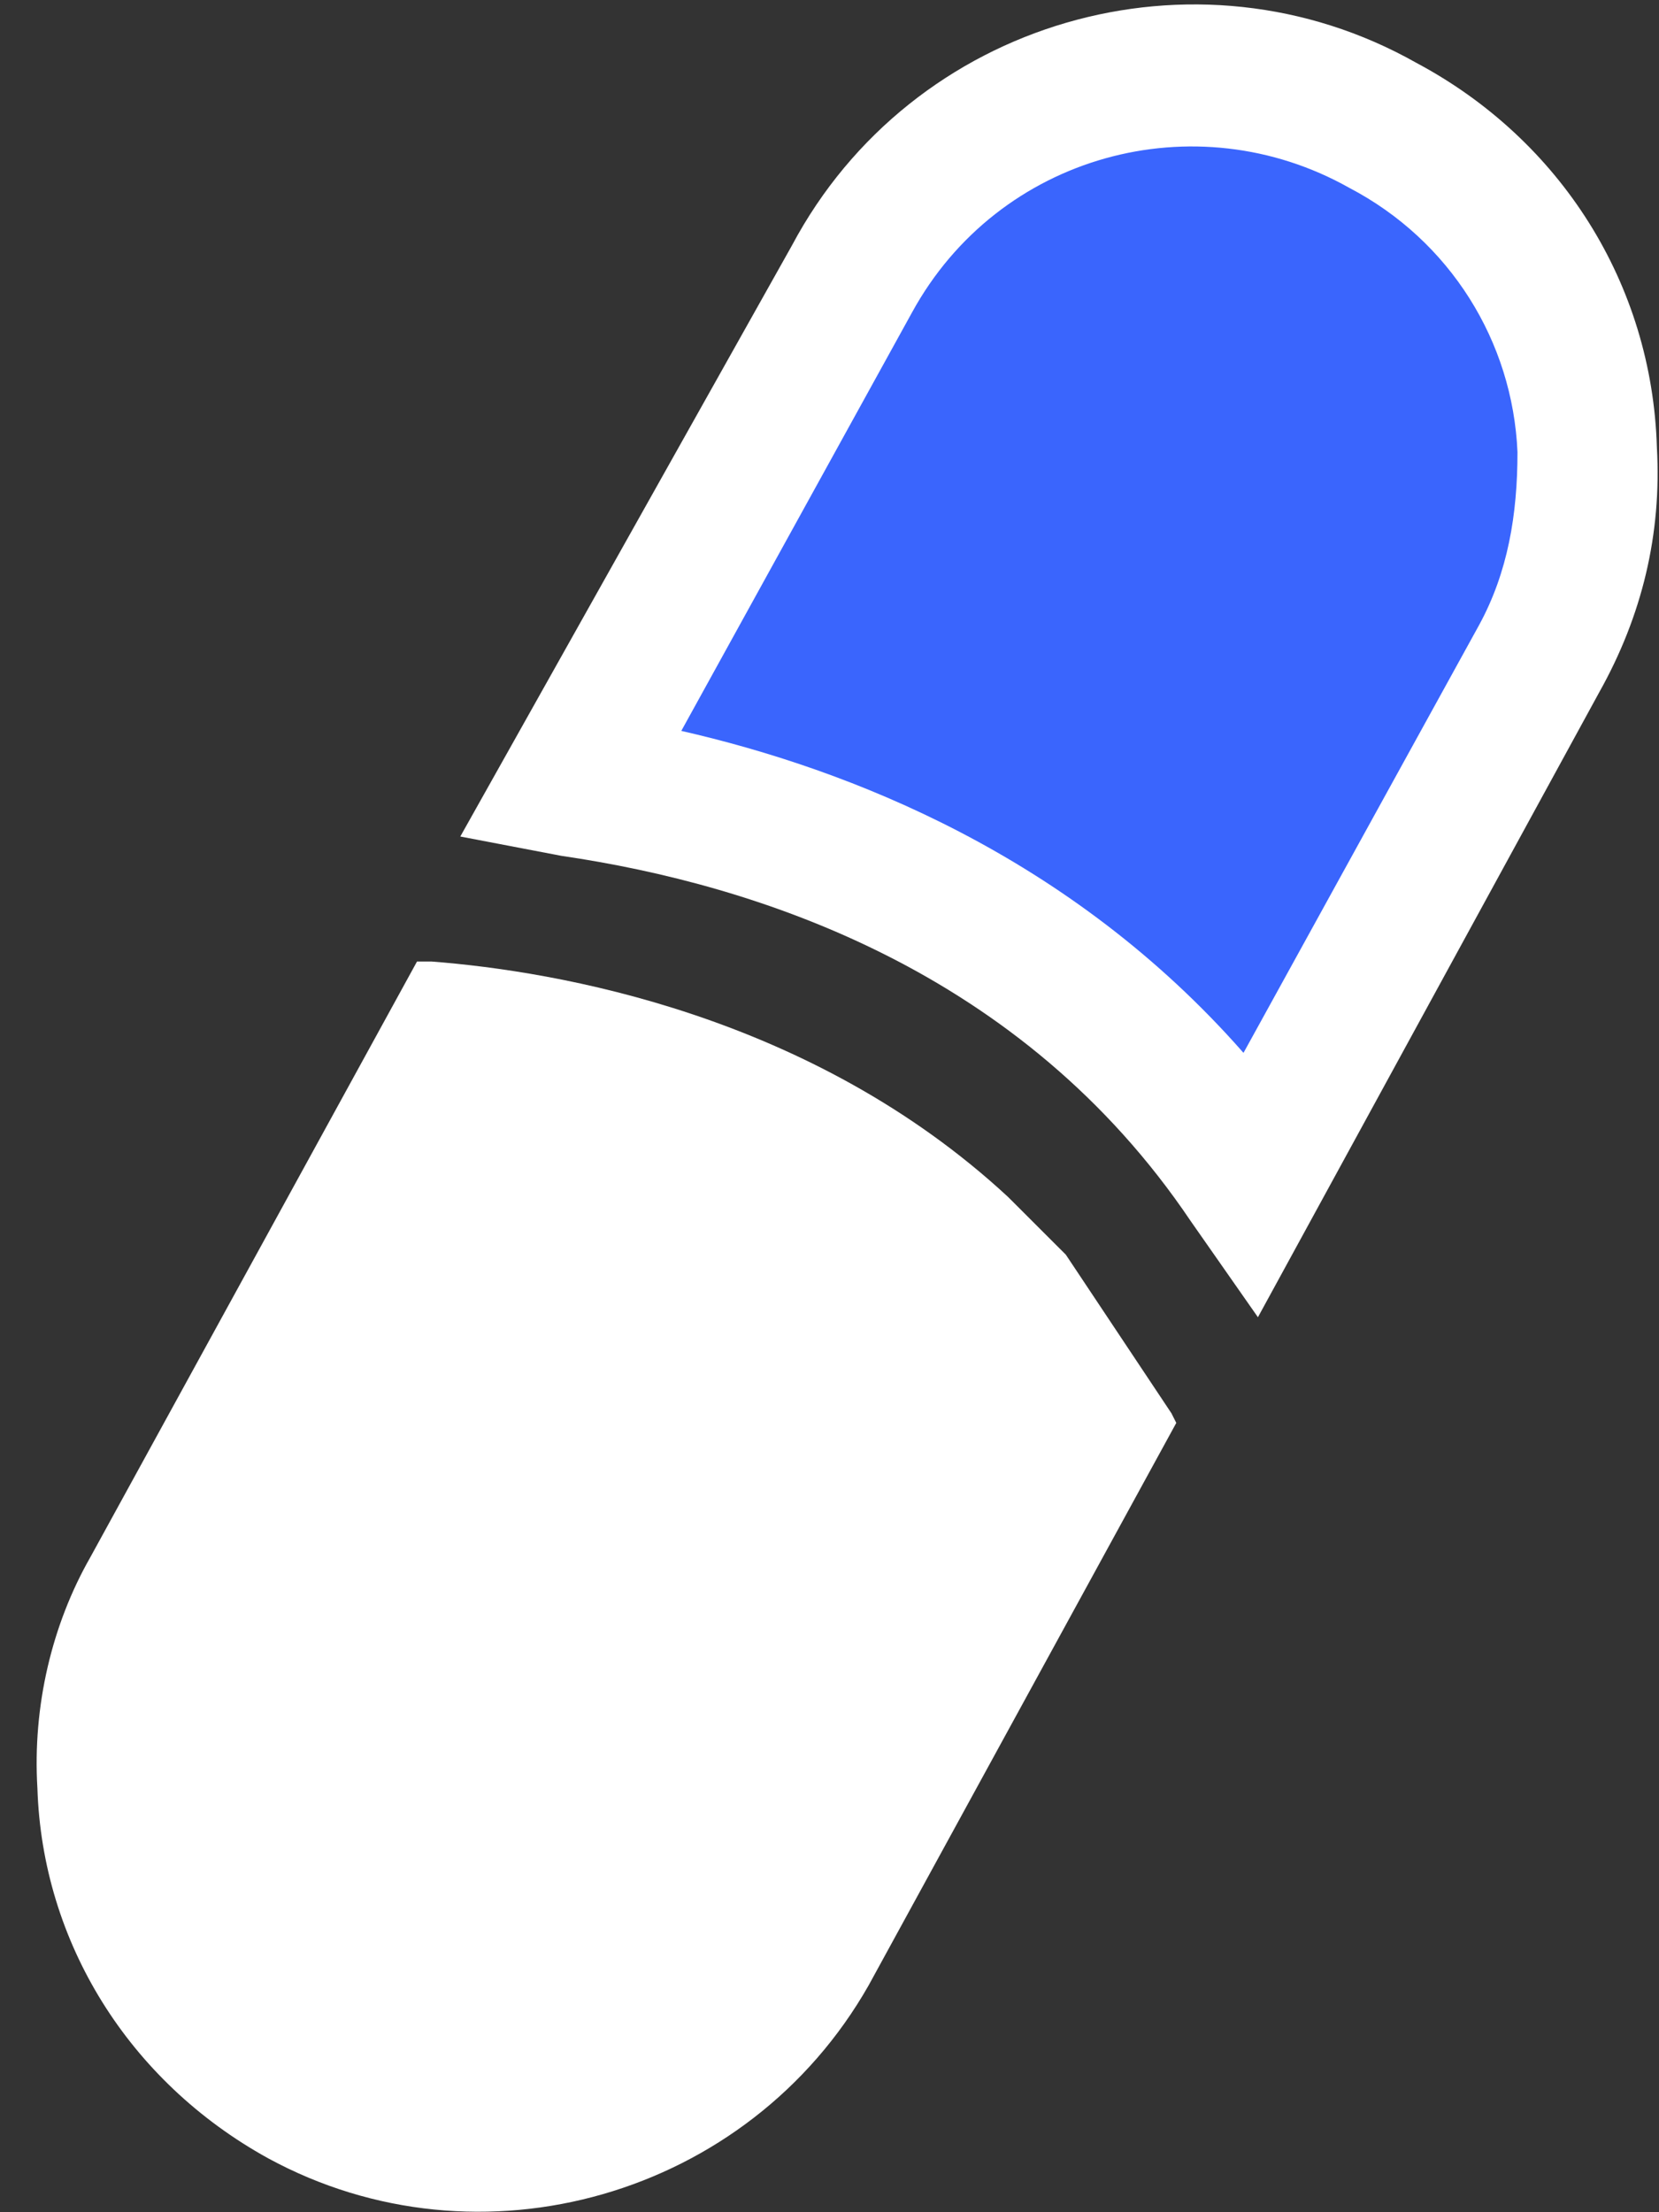 <svg width="33" height="44" viewBox="0 0 33 44" fill="none" xmlns="http://www.w3.org/2000/svg">
<rect x="0" y="0" width="33" height="44" fill="#333333" stroke="none"/>
<path fill-rule="evenodd" clip-rule="evenodd" d="M17.28 39.485L23.398 28.301L23.302 28.11L21.201 24.955L20.052 23.807C16.133 20.175 11.066 19.315 8.582 19.124H8.295L1.795 30.976C1.031 32.316 0.646 33.94 0.744 35.565C0.84 38.624 2.558 41.396 5.331 42.926C9.537 45.218 14.892 43.691 17.28 39.485Z" fill="white"/>
<path fill-rule="evenodd" clip-rule="evenodd" d="M9.156 16.638L11.165 17.022C15.083 17.595 20.339 19.315 23.685 24.287L25.022 26.199L31.809 13.773C32.668 12.243 33.054 10.618 32.958 8.898C32.862 5.648 31.044 2.781 28.177 1.252C23.781 -1.234 18.14 0.393 15.752 4.884L9.156 16.638Z" fill="white"/>
<path fill-rule="evenodd" clip-rule="evenodd" d="M26.839 3.736C28.848 4.787 30.09 6.794 30.185 8.992C30.185 10.235 29.994 11.382 29.421 12.433L24.735 20.941C21.294 17.022 16.898 15.301 13.552 14.537L18.139 6.219C19.861 3.066 23.78 2.014 26.839 3.736Z" fill="#3A65FD"/>
</svg>
